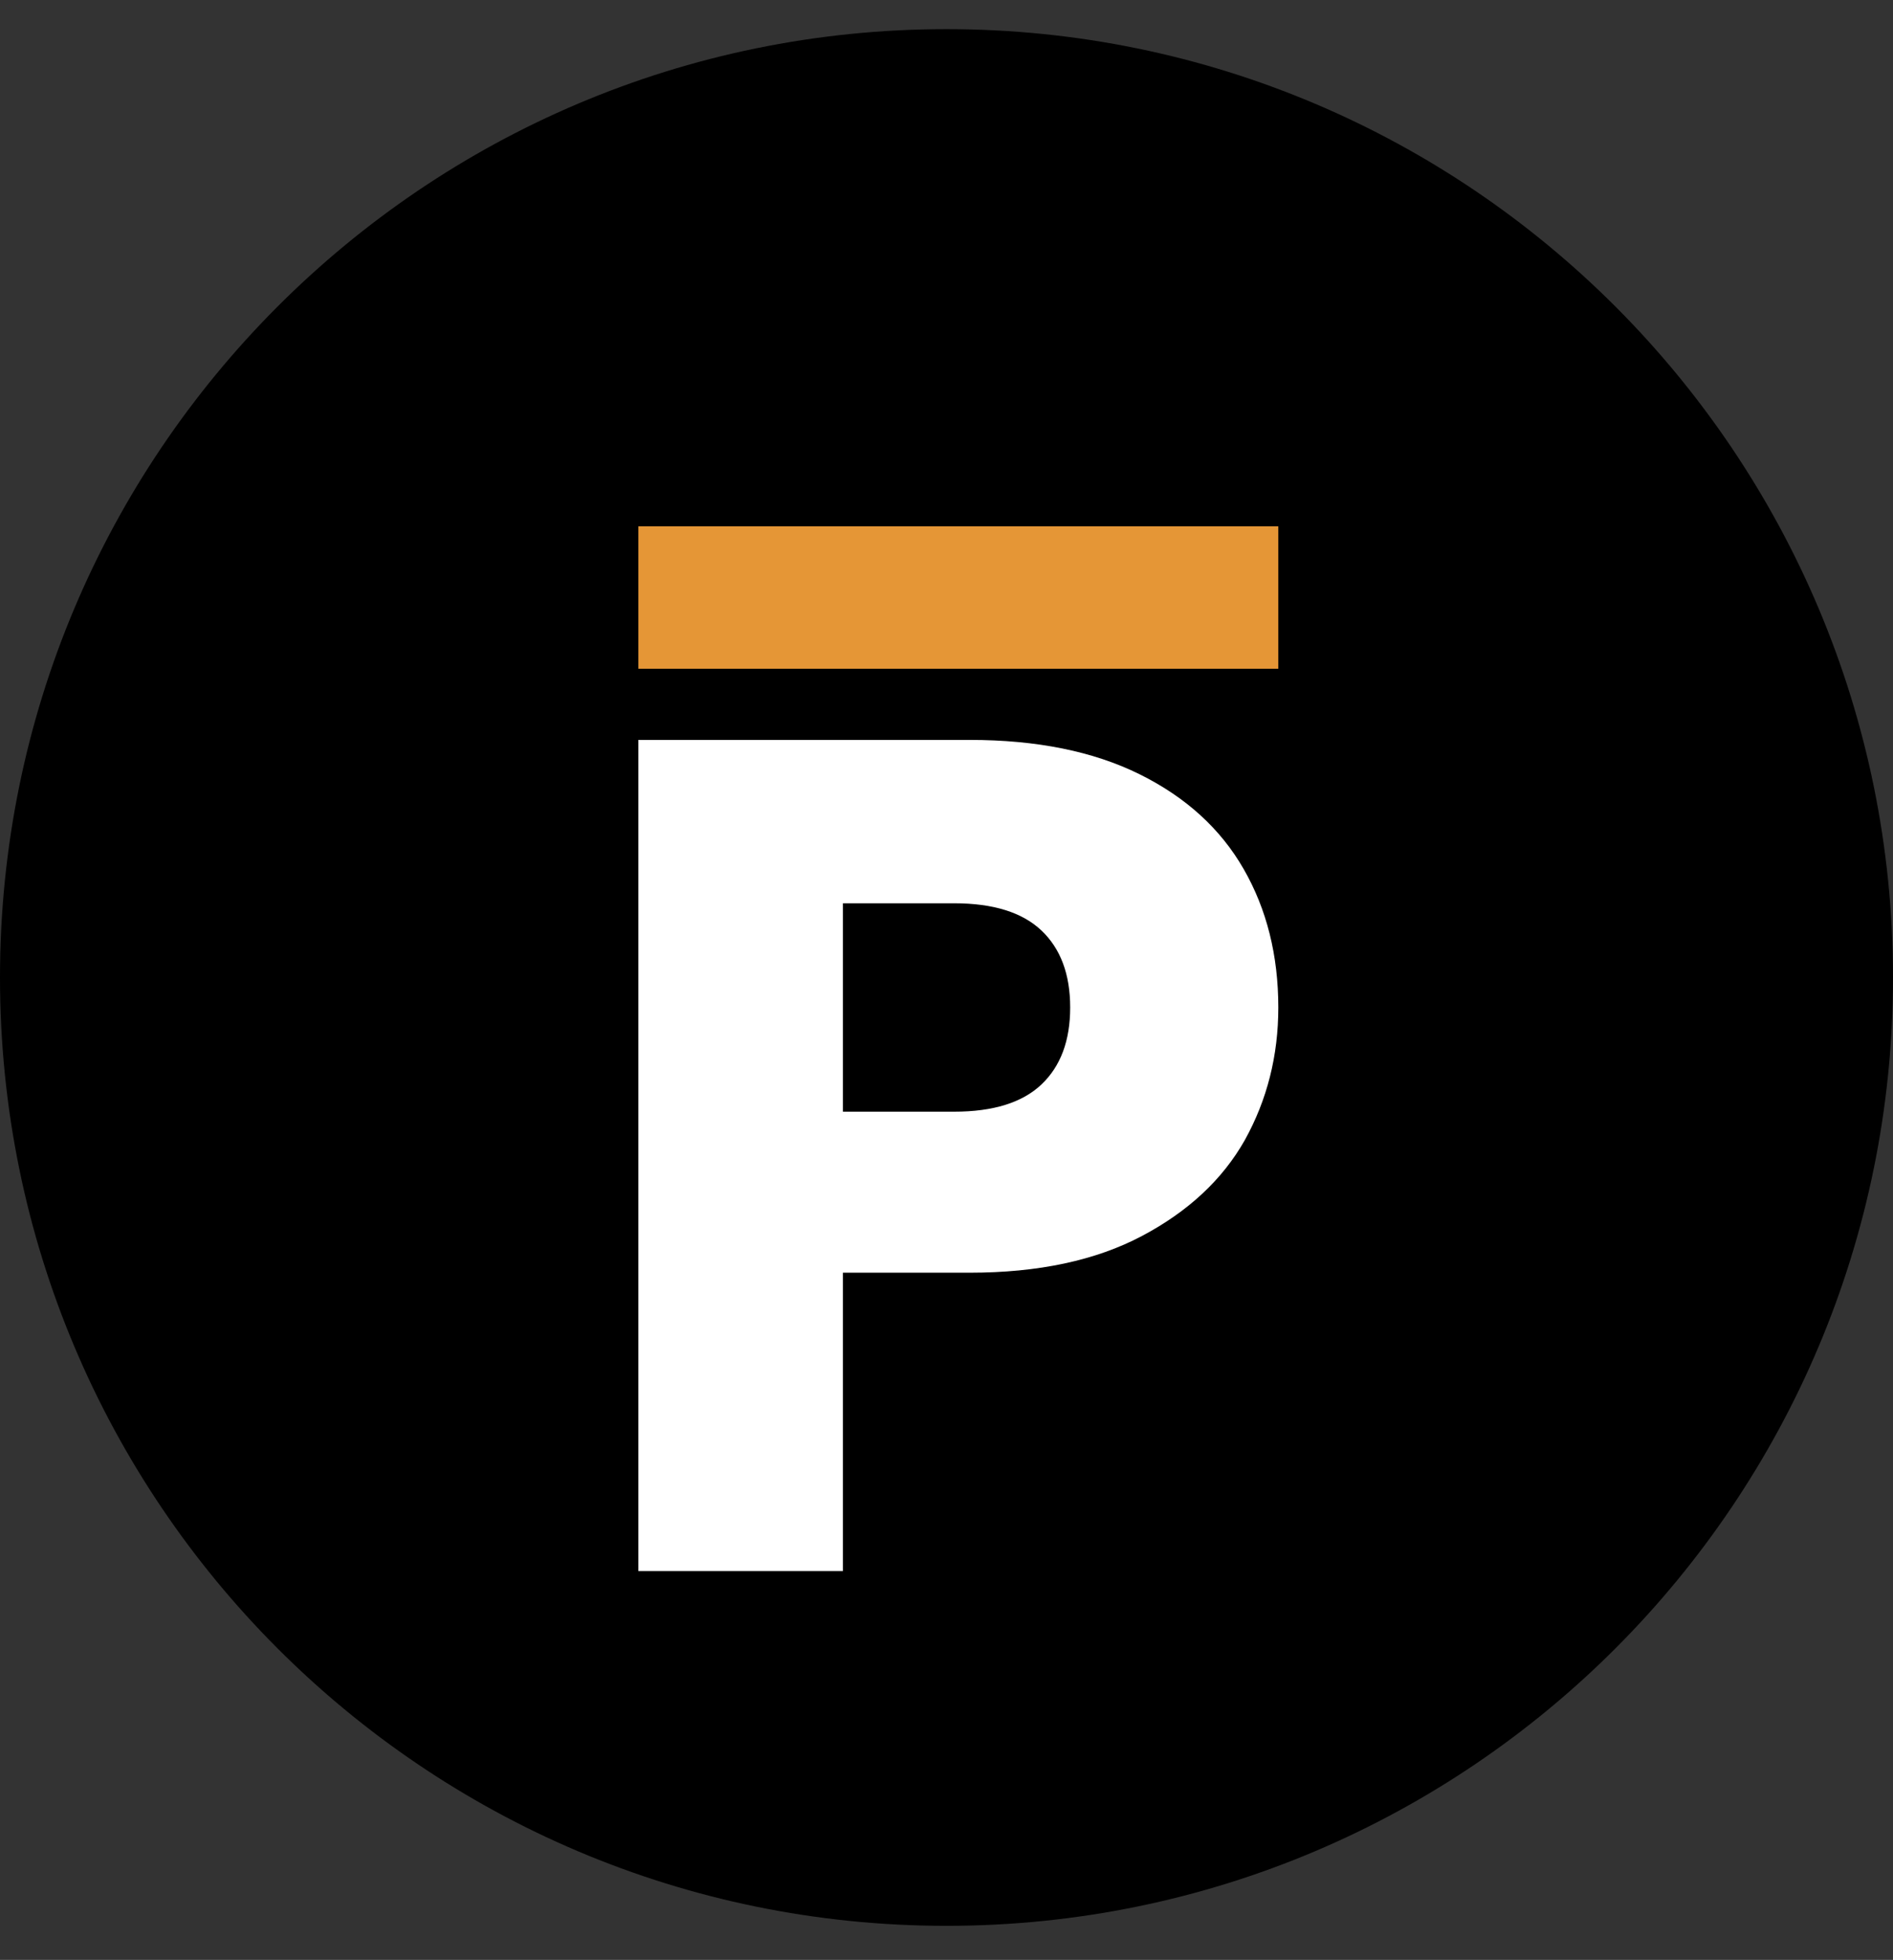 <svg width="256" height="265" viewBox="0 0 256 265" fill="none" xmlns="http://www.w3.org/2000/svg">
<rect x="0" y="0" width="256" height="265" fill="#333333" stroke="none"/>
<path d="M128 260.392C198.692 260.392 256 202.983 256 132.166C256 61.349 198.692 3.94 128 3.94C57.308 3.94 0 61.349 0 132.166C0 202.983 57.308 260.392 128 260.392Z" fill="black"/>
<path d="M172.872 136.222C172.872 142.733 171.362 148.709 168.343 154.151C165.323 159.488 160.686 163.81 154.431 167.118C148.177 170.428 140.413 172.082 131.139 172.082H113.992V212.423H86.332V100.043H131.139C140.197 100.043 147.854 101.591 154.108 104.685C160.363 107.781 165.054 112.049 168.181 117.493C171.309 122.935 172.872 129.178 172.872 136.222ZM129.036 150.31C134.32 150.31 138.256 149.082 140.844 146.628C143.432 144.173 144.726 140.705 144.726 136.222C144.726 131.74 143.432 128.271 140.844 125.817C138.256 123.362 134.32 122.134 129.036 122.134H113.992V150.31H129.036Z" fill="white"/>
<path d="M172.872 71.159H86.332V90.424H172.872V71.159Z" fill="#E59636"/>
</svg>
